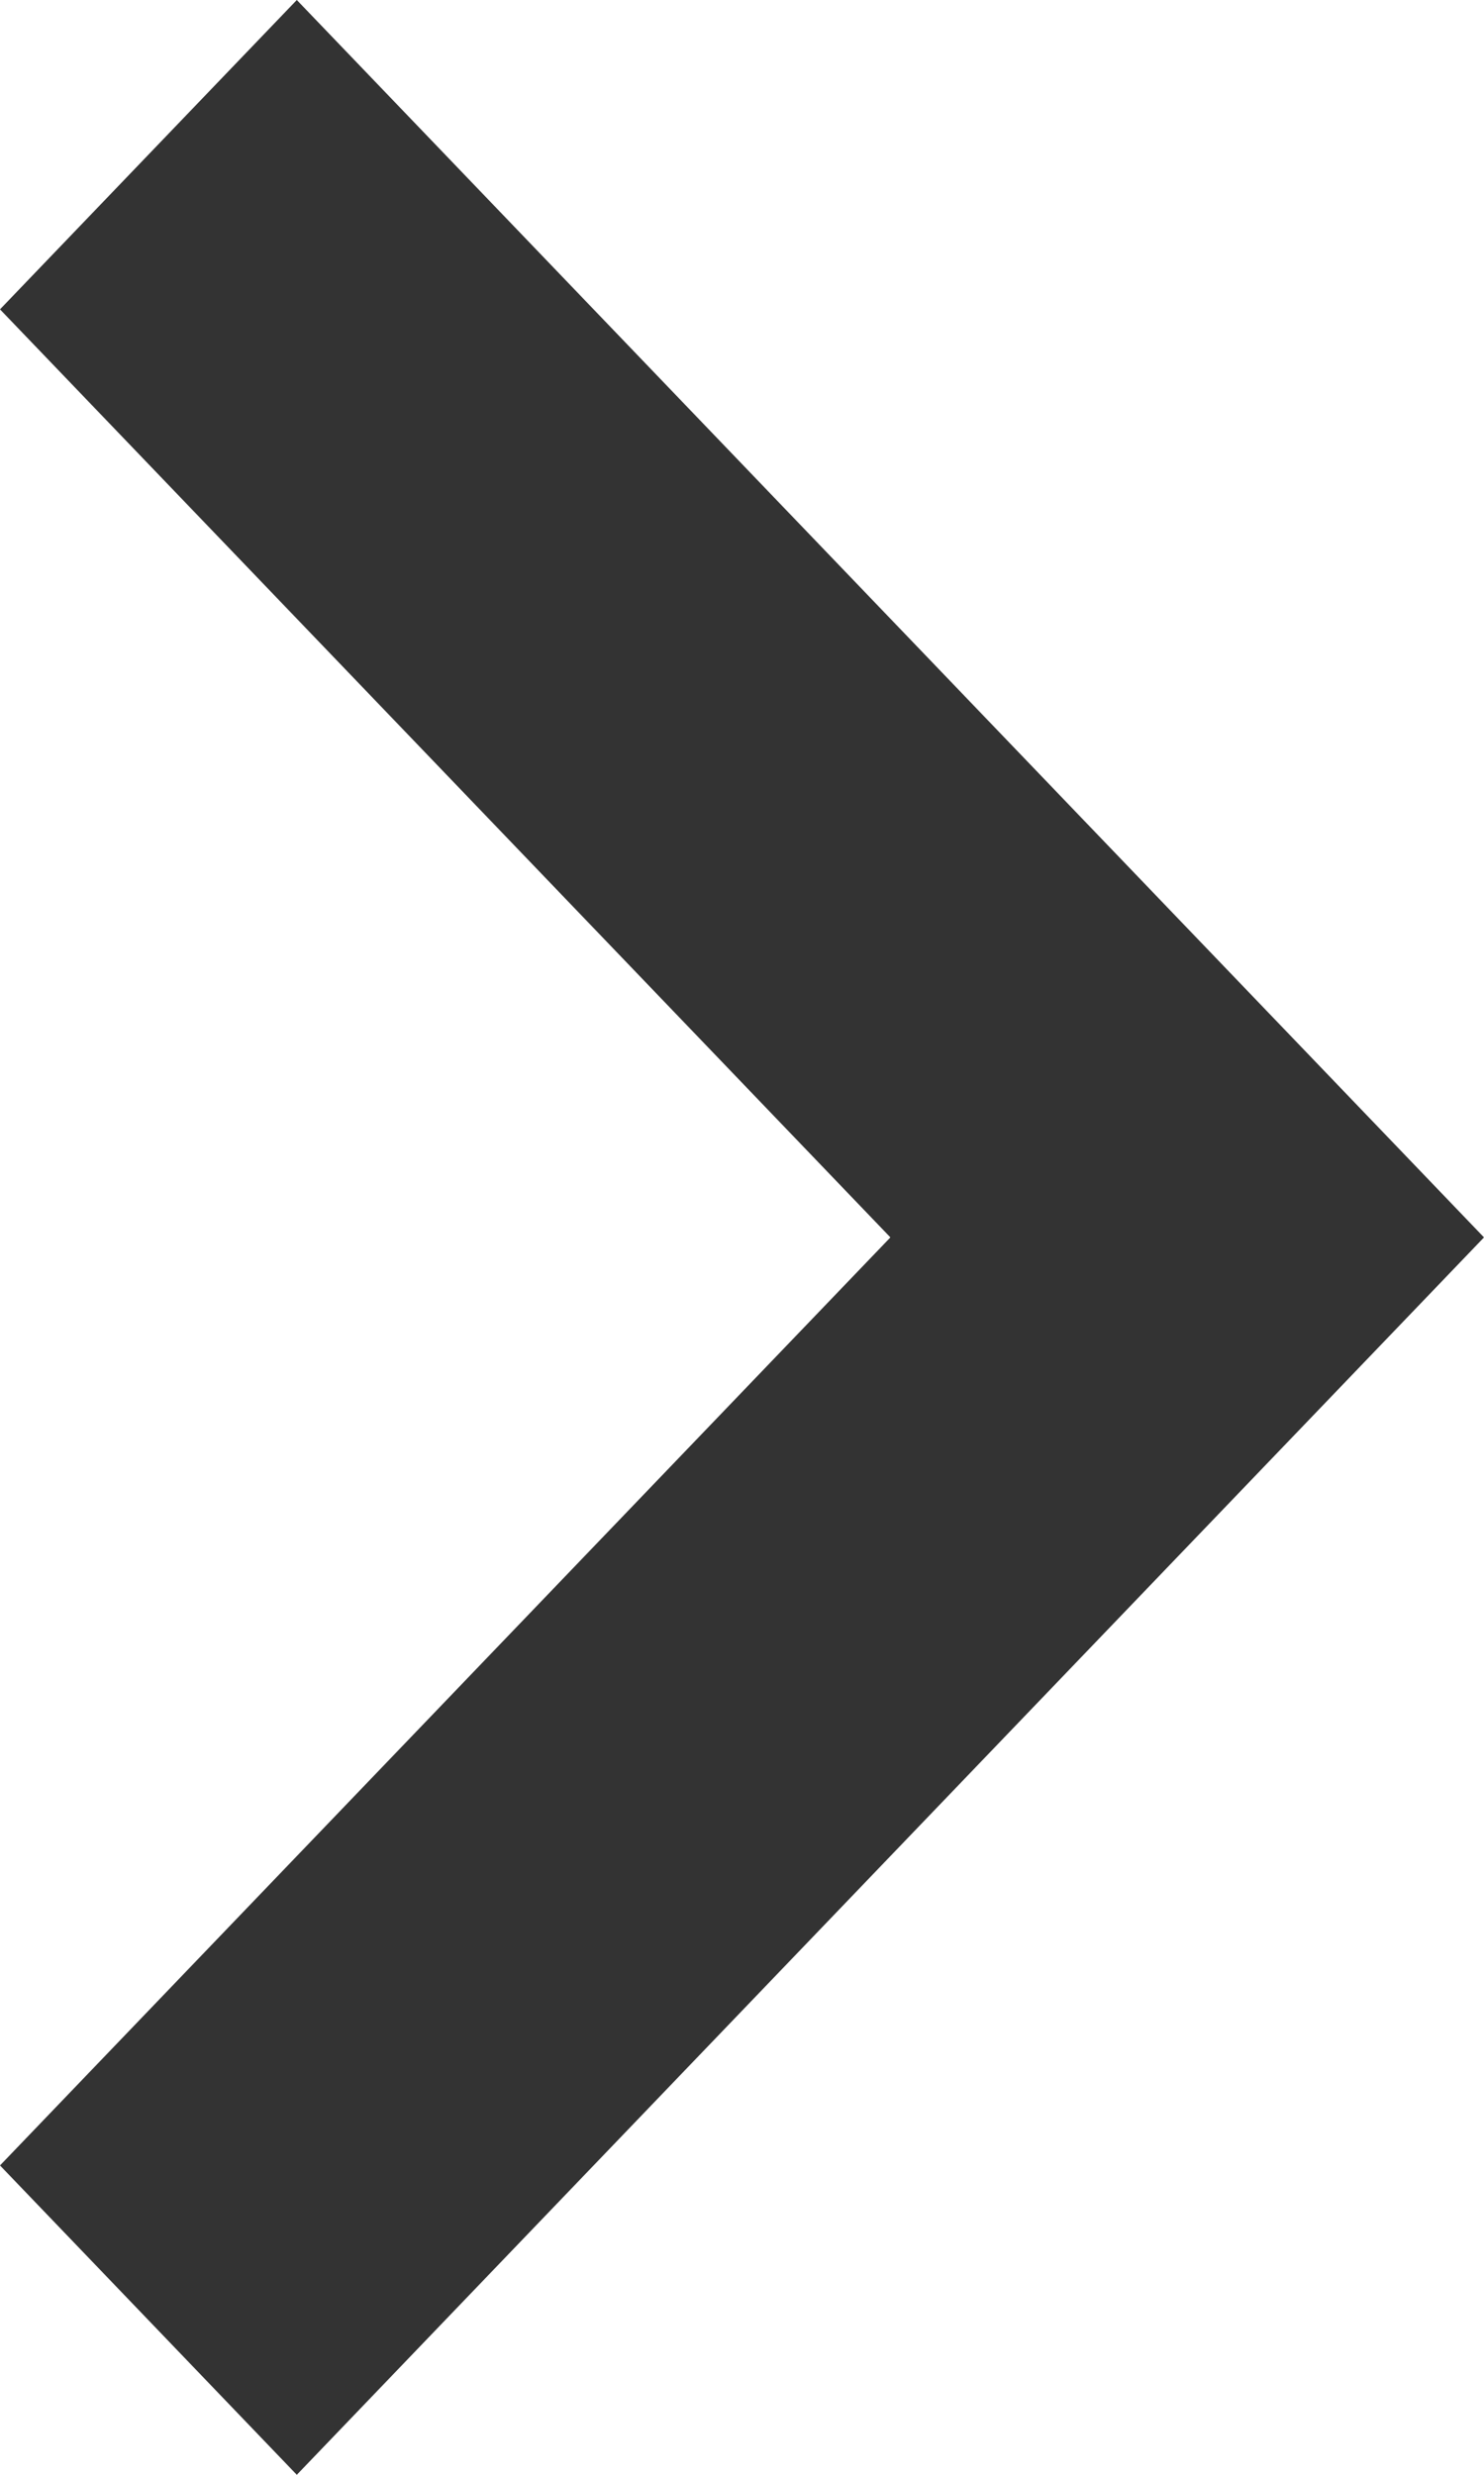 <svg width="6" height="10" viewBox="0 0 6 10" fill="none" xmlns="http://www.w3.org/2000/svg">
<path fill-rule="evenodd" clip-rule="evenodd" d="M1.2 -2.09815e-07L6 5L1.2 10L9.43625e-08 8.75L3.6 5L4.22198e-07 1.25L1.2 -2.09815e-07Z" fill="#333333"/>
</svg>
